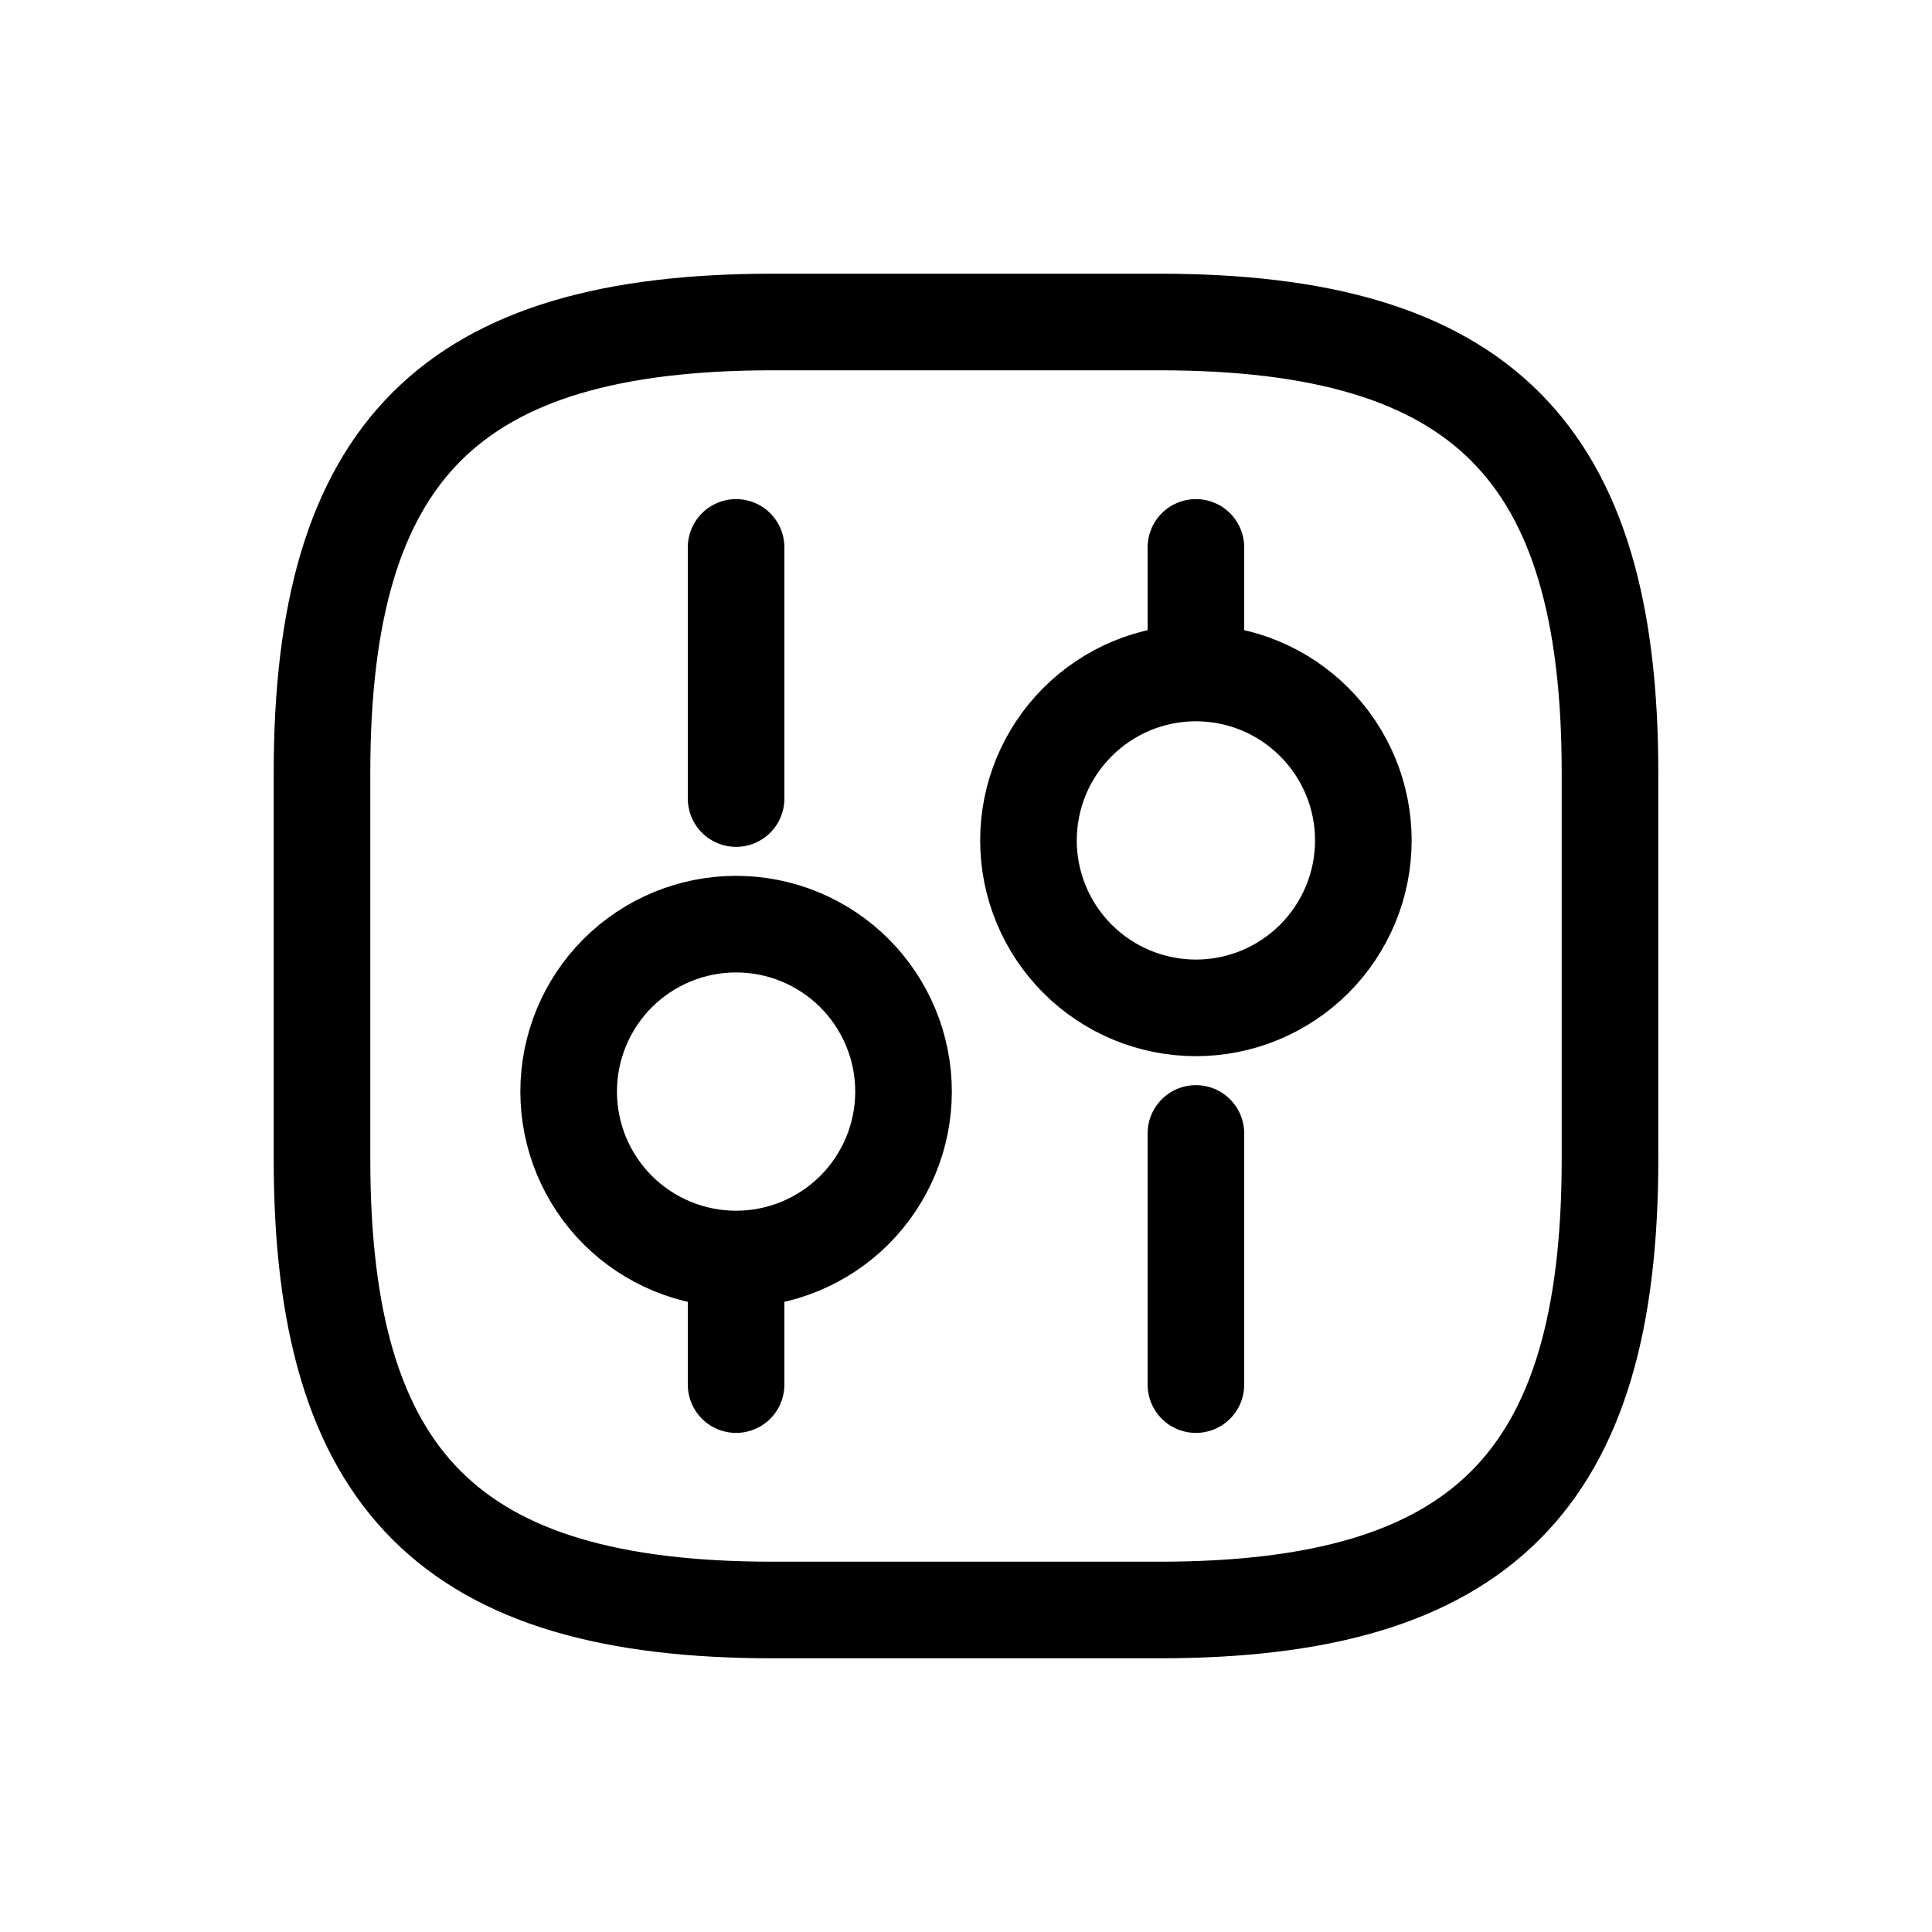 <svg width="30" height="30" viewBox="0 0 30 30" fill="none" xmlns="http://www.w3.org/2000/svg">
<g filter="url(#filter0_d_146_1285)">
<path d="M12 21H18C23 21 25 19 25 14V8C25 3 23 1 18 1H12C7 1 5 3 5 8V14C5 19 7 21 12 21Z" stroke="black" stroke-width="1.5" stroke-linecap="round" stroke-linejoin="round"/>
<path d="M18.57 17.5V13.6M18.57 6.45V4.5M18.57 6.45C18.911 6.45 19.25 6.517 19.565 6.648C19.88 6.779 20.167 6.97 20.408 7.212C20.65 7.453 20.841 7.74 20.972 8.055C21.103 8.37 21.17 8.709 21.17 9.05C21.17 9.391 21.103 9.73 20.972 10.045C20.841 10.36 20.65 10.647 20.408 10.889C20.167 11.13 19.88 11.321 19.565 11.452C19.25 11.583 18.911 11.65 18.57 11.65C17.88 11.65 17.219 11.376 16.732 10.889C16.244 10.401 15.97 9.74 15.97 9.05C15.97 8.36 16.244 7.699 16.732 7.212C17.219 6.724 17.88 6.45 18.57 6.45ZM11.43 17.5V15.55M11.43 15.55C11.771 15.55 12.11 15.483 12.425 15.352C12.74 15.221 13.027 15.03 13.268 14.789C13.51 14.547 13.701 14.26 13.832 13.945C13.963 13.63 14.03 13.291 14.03 12.95C14.03 12.609 13.963 12.271 13.832 11.955C13.701 11.64 13.51 11.353 13.268 11.111C13.027 10.87 12.74 10.679 12.425 10.548C12.11 10.417 11.771 10.35 11.43 10.35C10.74 10.35 10.079 10.624 9.591 11.111C9.104 11.599 8.83 12.26 8.83 12.95C8.83 13.64 9.104 14.301 9.591 14.789C10.079 15.276 10.74 15.55 11.43 15.55ZM11.43 8.4V4.5" stroke="black" stroke-width="1.5" stroke-miterlimit="10" stroke-linecap="round" stroke-linejoin="round"/>
</g>
<defs>
<filter id="filter0_d_146_1285" x="0.25" y="0.25" width="29.5" height="29.5" filterUnits="userSpaceOnUse" color-interpolation-filters="sRGB">
<feFlood flood-opacity="0" result="BackgroundImageFix"/>
<feColorMatrix in="SourceAlpha" type="matrix" values="0 0 0 0 0 0 0 0 0 0 0 0 0 0 0 0 0 0 127 0" result="hardAlpha"/>
<feOffset dy="4"/>
<feGaussianBlur stdDeviation="2"/>
<feComposite in2="hardAlpha" operator="out"/>
<feColorMatrix type="matrix" values="0 0 0 0 0 0 0 0 0 0 0 0 0 0 0 0 0 0 0.25 0"/>
<feBlend mode="normal" in2="BackgroundImageFix" result="effect1_dropShadow_146_1285"/>
<feBlend mode="normal" in="SourceGraphic" in2="effect1_dropShadow_146_1285" result="shape"/>
</filter>
</defs>
</svg>

